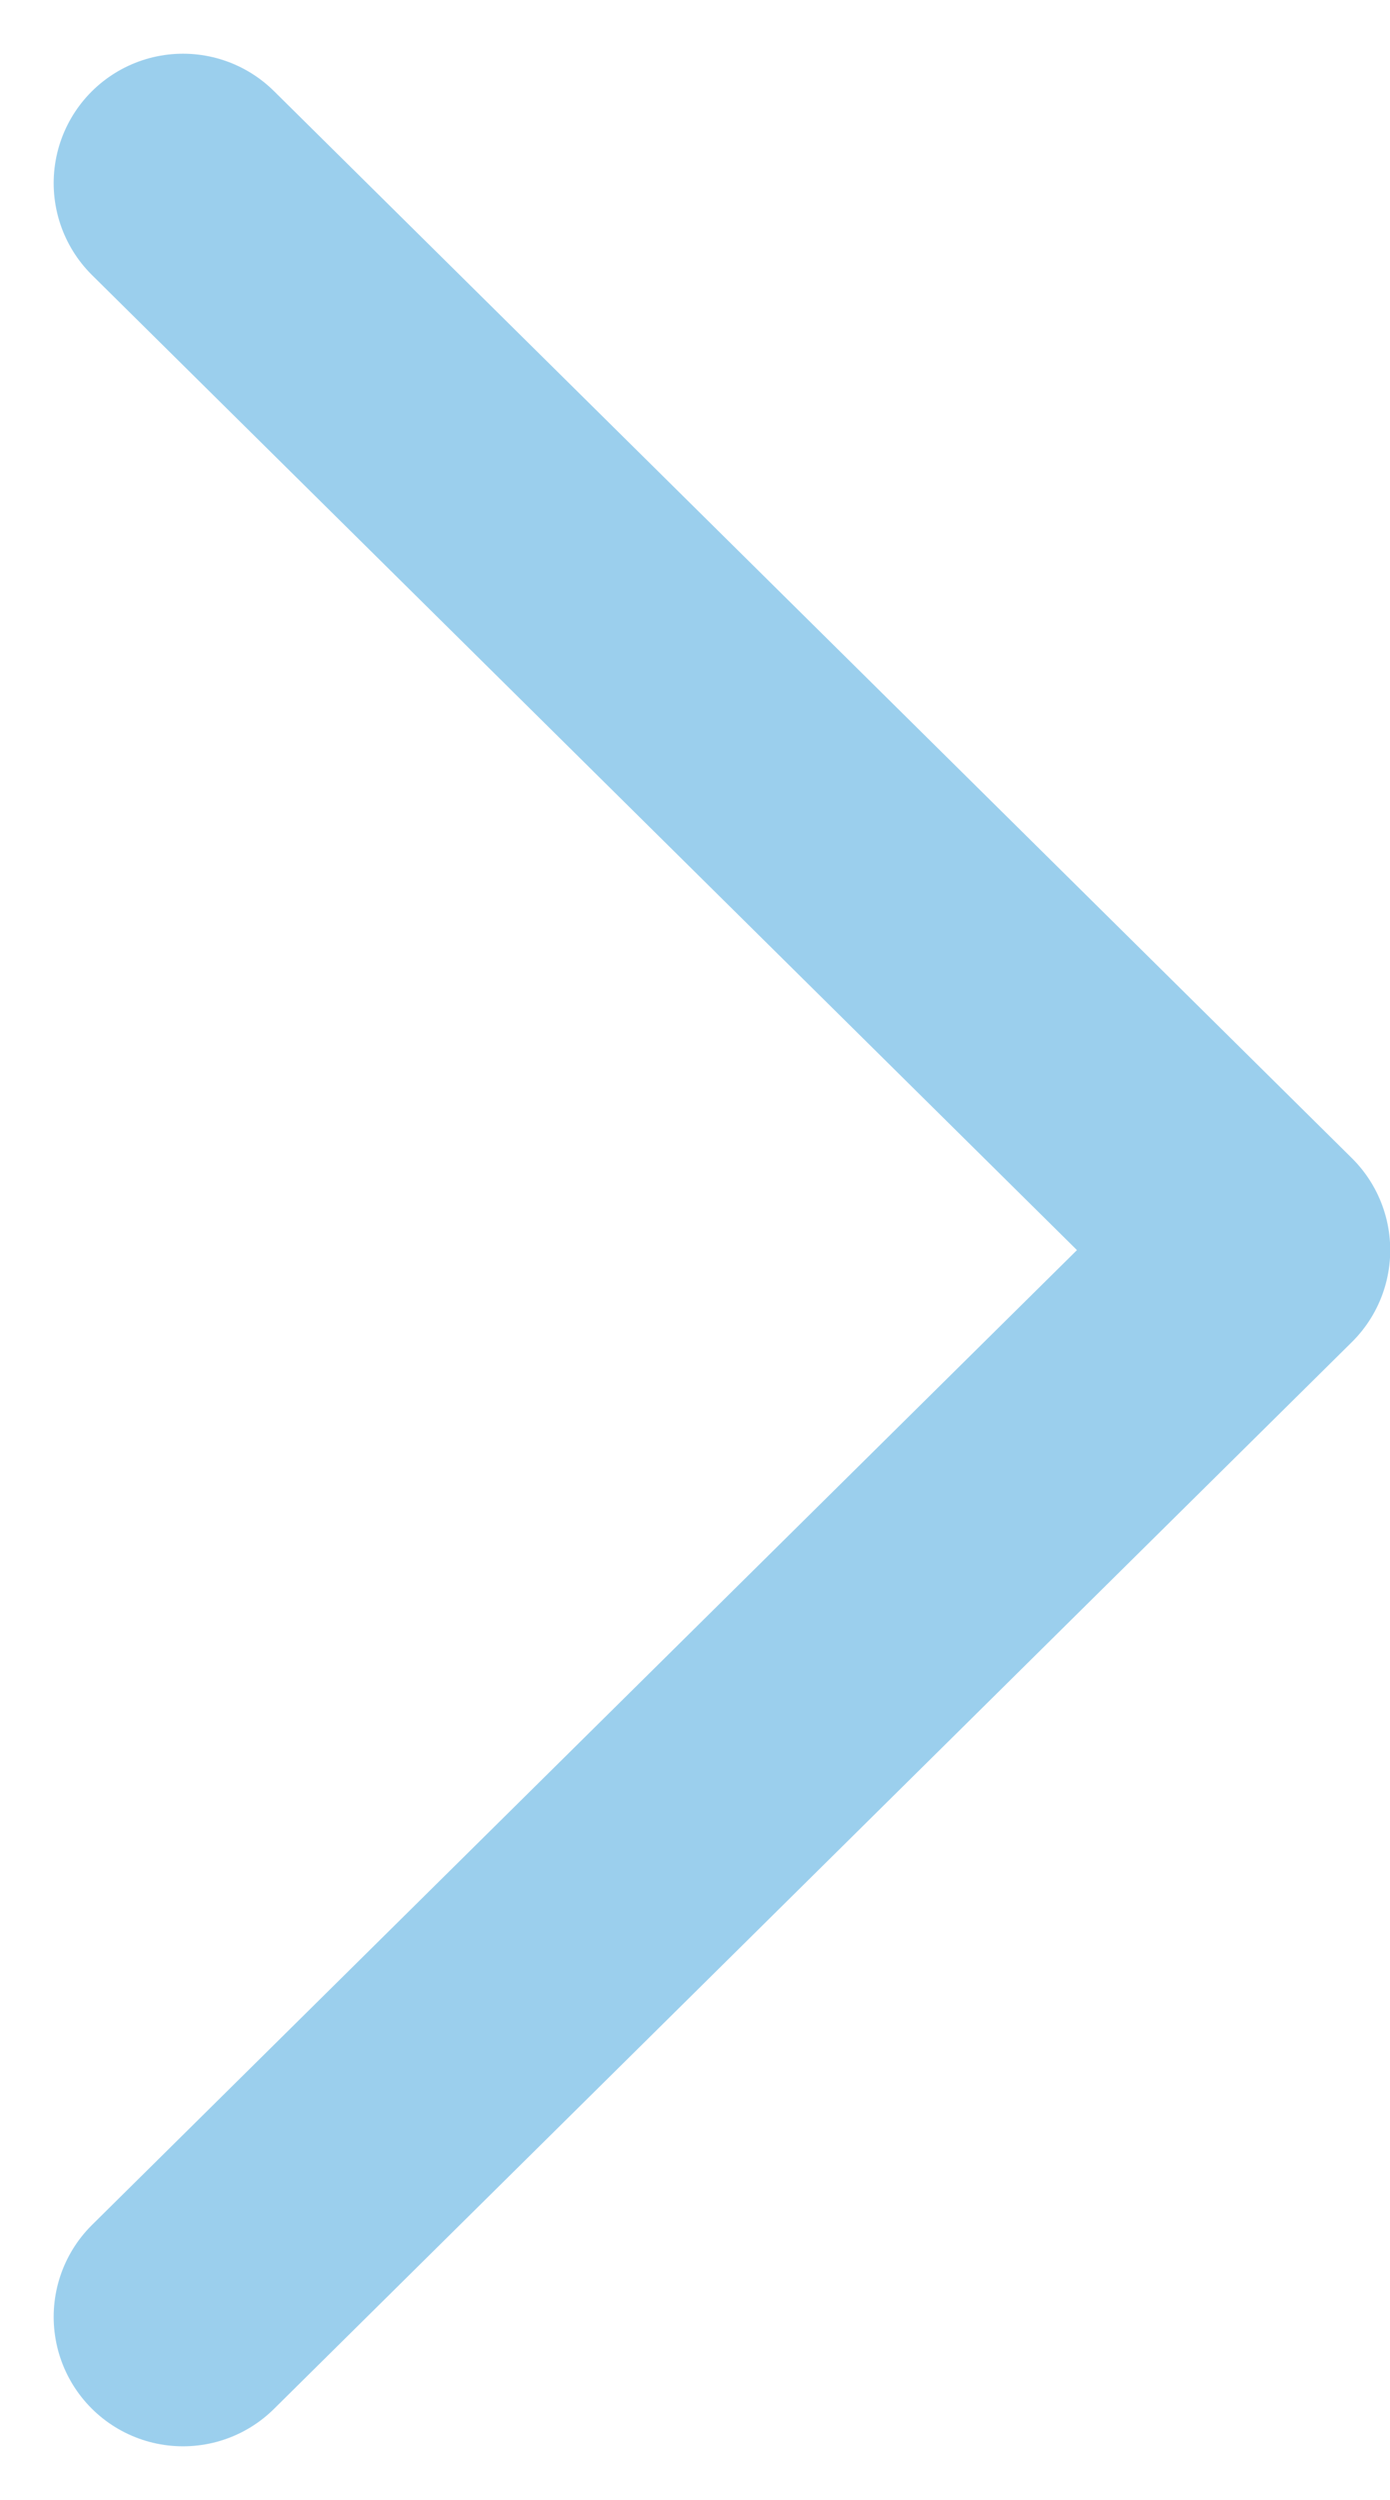 <svg xmlns="http://www.w3.org/2000/svg" width="6.448" height="11.59" viewBox="0 0 6.448 11.59"><defs><style>.a{fill:none;stroke:#9bcfed;stroke-linecap:round;stroke-linejoin:round;stroke-width:1.2px;}</style></defs><path class="a" d="M9,20.393l5-4.946L9,10.5" transform="translate(-8.151 -9.651)"/></svg>